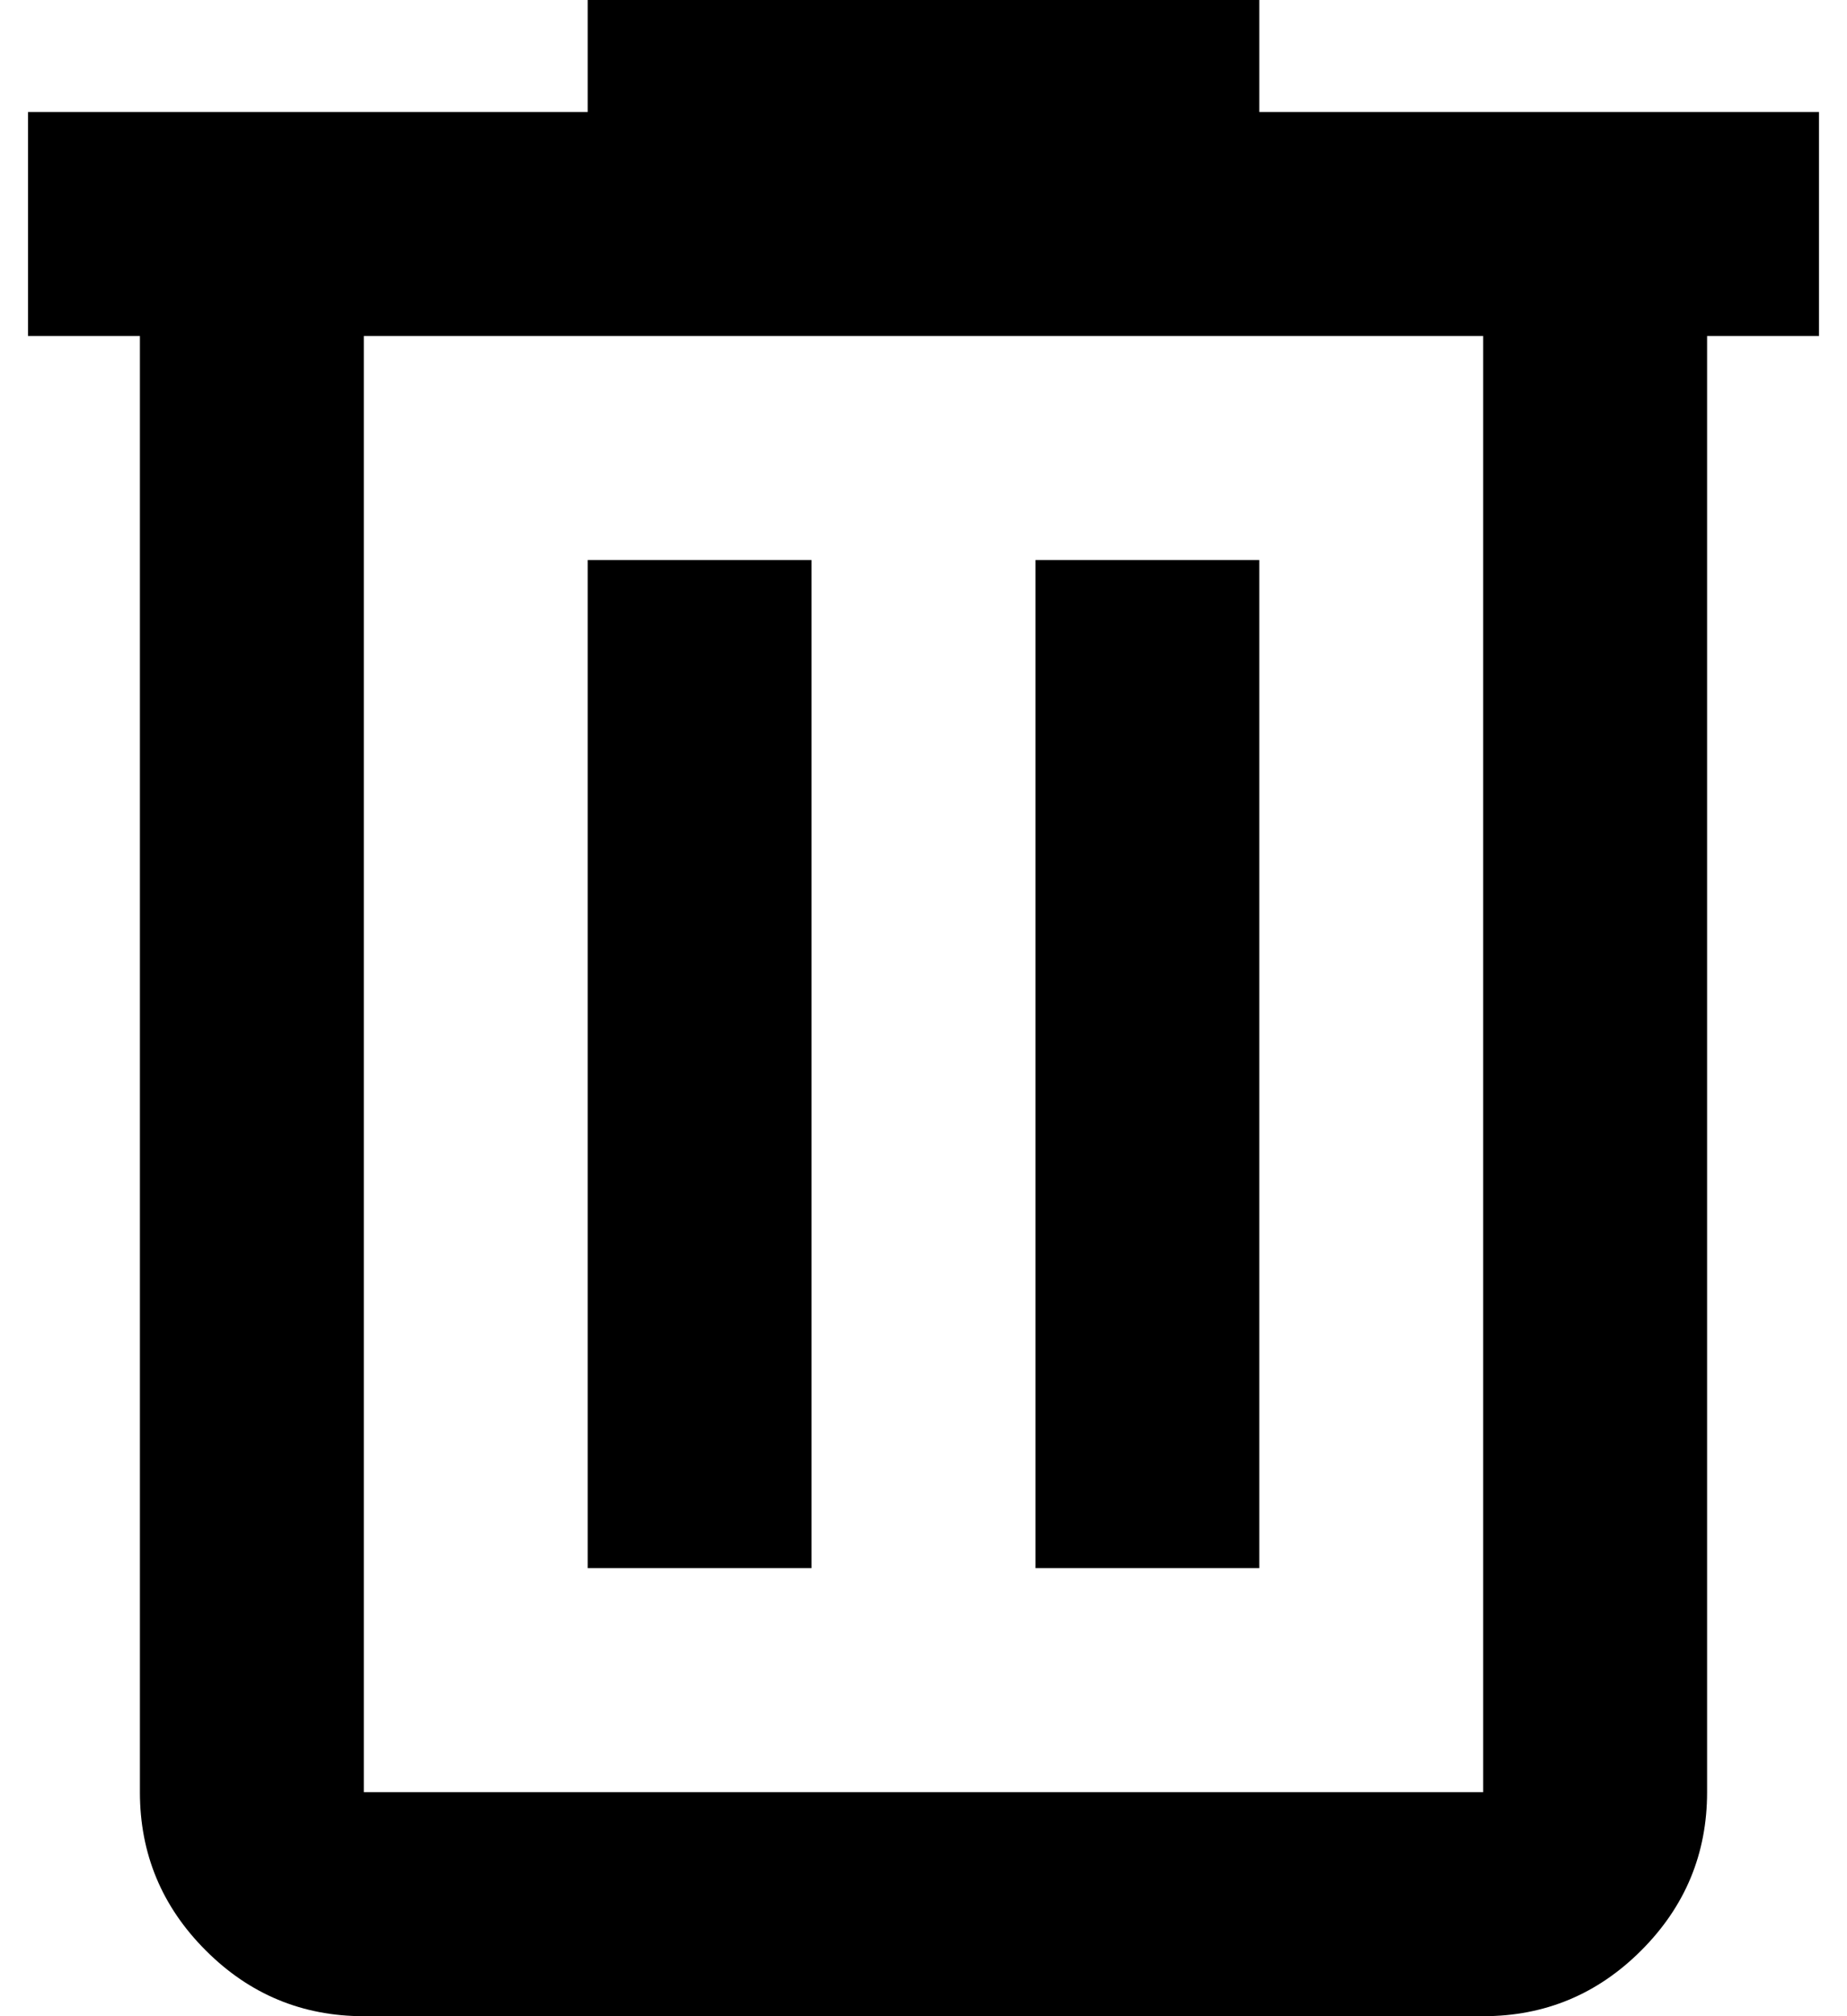 <svg width="44" height="48" viewBox="0 0 44 48" fill="none" xmlns="http://www.w3.org/2000/svg">
<path d="M8.667 48C7.2 48 5.944 47.478 4.9 46.433C3.856 45.389 3.333 44.133 3.333 42.667V8H0.667V2.667H14V0H30V2.667H43.333V8H40.667V42.667C40.667 44.133 40.144 45.389 39.1 46.433C38.056 47.478 36.8 48 35.333 48H8.667ZM35.333 8H8.667V42.667H35.333V8ZM14 37.333H19.333V13.333H14V37.333ZM24.667 37.333H30V13.333H24.667V37.333Z" fill="color"/>
</svg>

